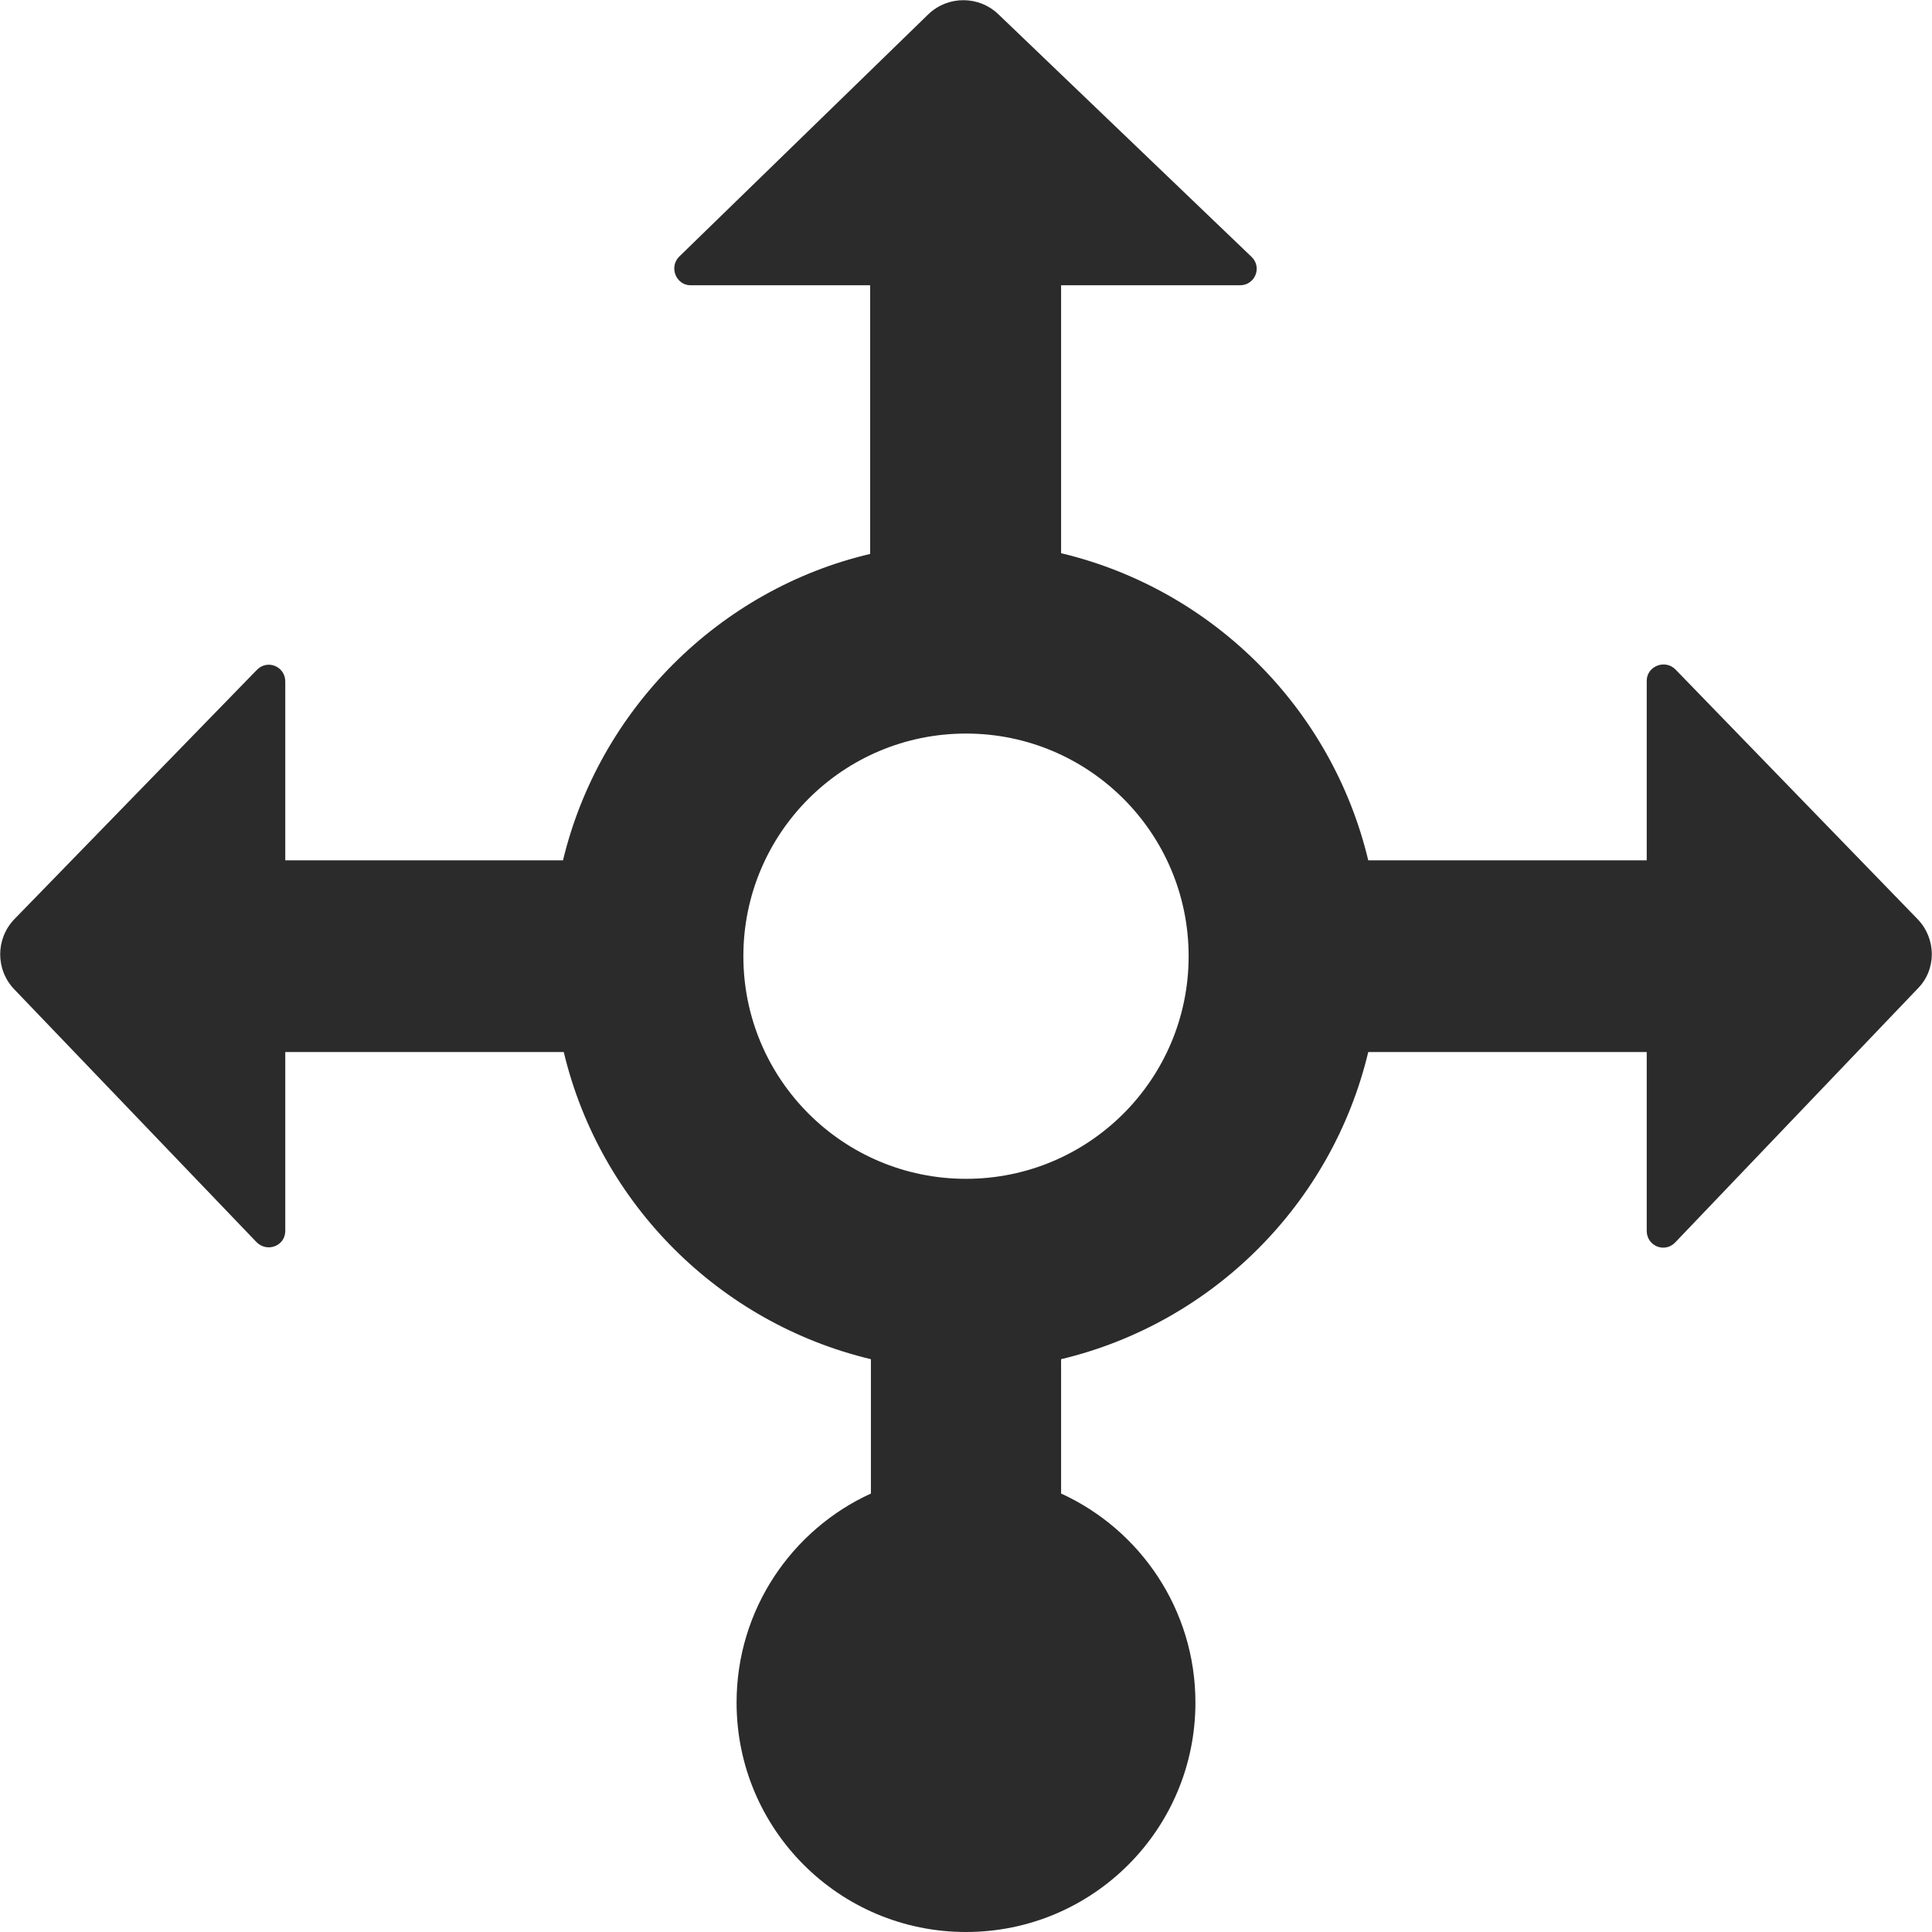 <?xml version="1.0" encoding="utf-8"?>
<!-- Generator: Adobe Illustrator 19.0.0, SVG Export Plug-In . SVG Version: 6.00 Build 0)  -->
<svg version="1.1" id="Layer_1" xmlns="http://www.w3.org/2000/svg" xmlns:xlink="http://www.w3.org/1999/xlink" x="0px" y="0px"
	 viewBox="0 0 256 256" style="enable-background:new 0 0 256 256;" xml:space="preserve">
<style type="text/css">
	.st0{fill:#2B2B2B;}
</style>
<path id="XMLID_12_" class="st0" d="M254.1,121.8L222,88.7c-1.4-1.4-3.8-0.4-3.8,1.5V114h-36.9c-4.8-20.1-20.6-35.9-40.7-40.7V37.8
	h23.7c2,0,3-2.4,1.5-3.8L132.3,1.9c-2.6-2.5-6.7-2.5-9.3,0L90,34c-1.4,1.4-0.4,3.8,1.5,3.8h23.8v35.6C95.3,78.1,79.4,94,74.6,114
	H37.8V90.3c0-2-2.4-3-3.8-1.5L1.9,121.8c-2.5,2.6-2.5,6.7,0,9.3L34,164.6c1.4,1.4,3.8,0.5,3.8-1.5v-23.7h36.9
	c4.8,20.1,20.6,35.9,40.7,40.7v17.8c-10.5,4.8-17.8,15.4-17.8,27.7c0,16.8,13.6,30.4,30.4,30.4c16.8,0,30.4-13.6,30.4-30.4
	c0-12.3-7.3-22.9-17.8-27.7v-17.8c20.1-4.8,35.9-20.6,40.7-40.7h36.9v23.7c0,2,2.4,3,3.8,1.5l32.1-33.6
	C256.6,128.5,256.6,124.4,254.1,121.8z M128,156.2c-16.3,0-29.5-13.2-29.5-29.5c0-16.3,13.2-29.5,29.5-29.5s29.5,13.2,29.5,29.5
	C157.5,143,144.3,156.2,128,156.2z"/>
</svg>
